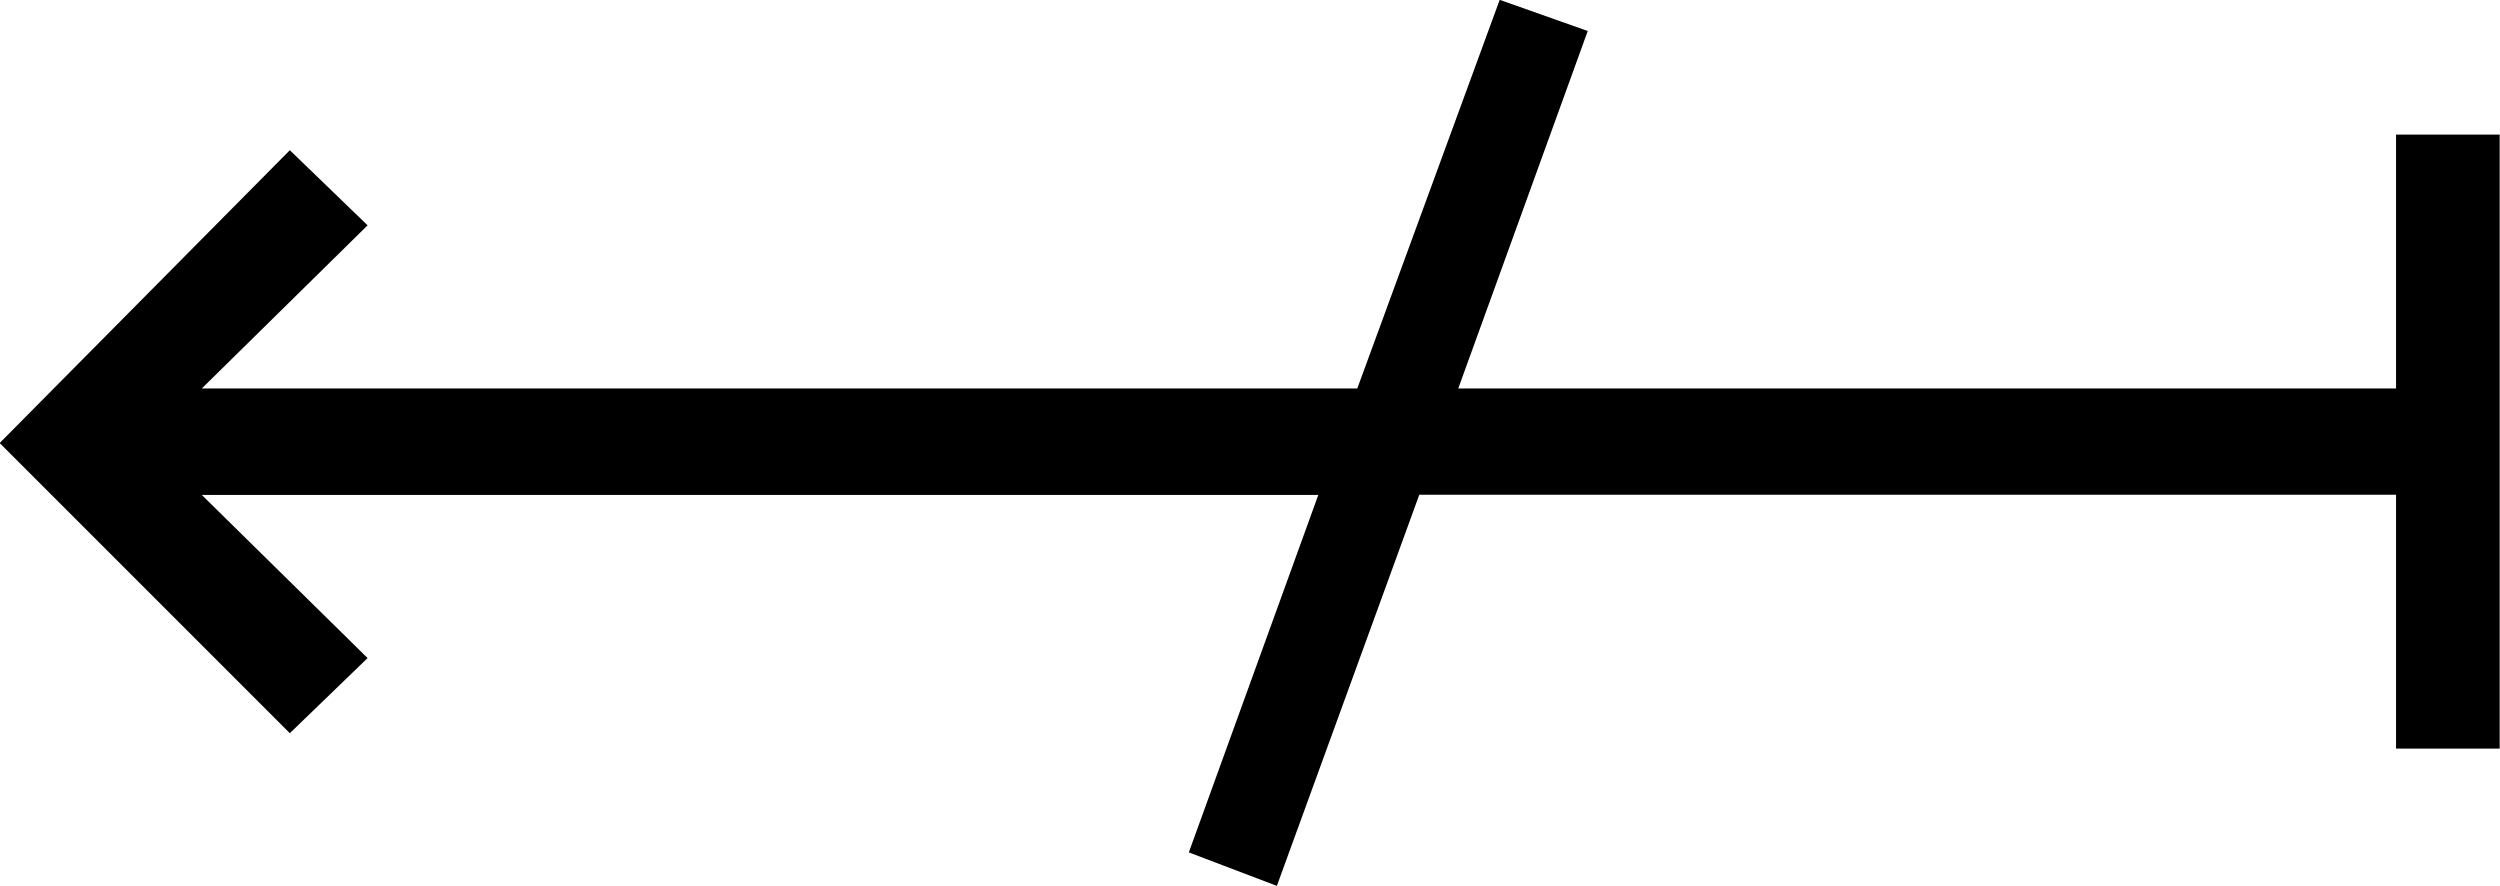<?xml version="1.0" encoding="UTF-8"?>
<svg fill="#000000" width="15.078" height="5.344" version="1.1" viewBox="0 0 15.078 5.344" xmlns="http://www.w3.org/2000/svg" xmlns:xlink="http://www.w3.org/1999/xlink">
<defs>
<g id="a">
<path d="m8.469-0.062 0.859-2.359h5.891v1.531h0.625v-3.703h-0.625v1.531h-5.656l0.781-2.156-0.531-0.188-0.859 2.344h-6.969l1-0.984-0.469-0.453-1.75 1.766 1.75 1.75 0.469-0.453-1-0.984h6.734l-0.781 2.156z"/>
</g>
</defs>
<g transform="translate(-149.48 -129.36)">
<use x="148.712" y="134.765" xlink:href="#a"/>
</g>
</svg>
